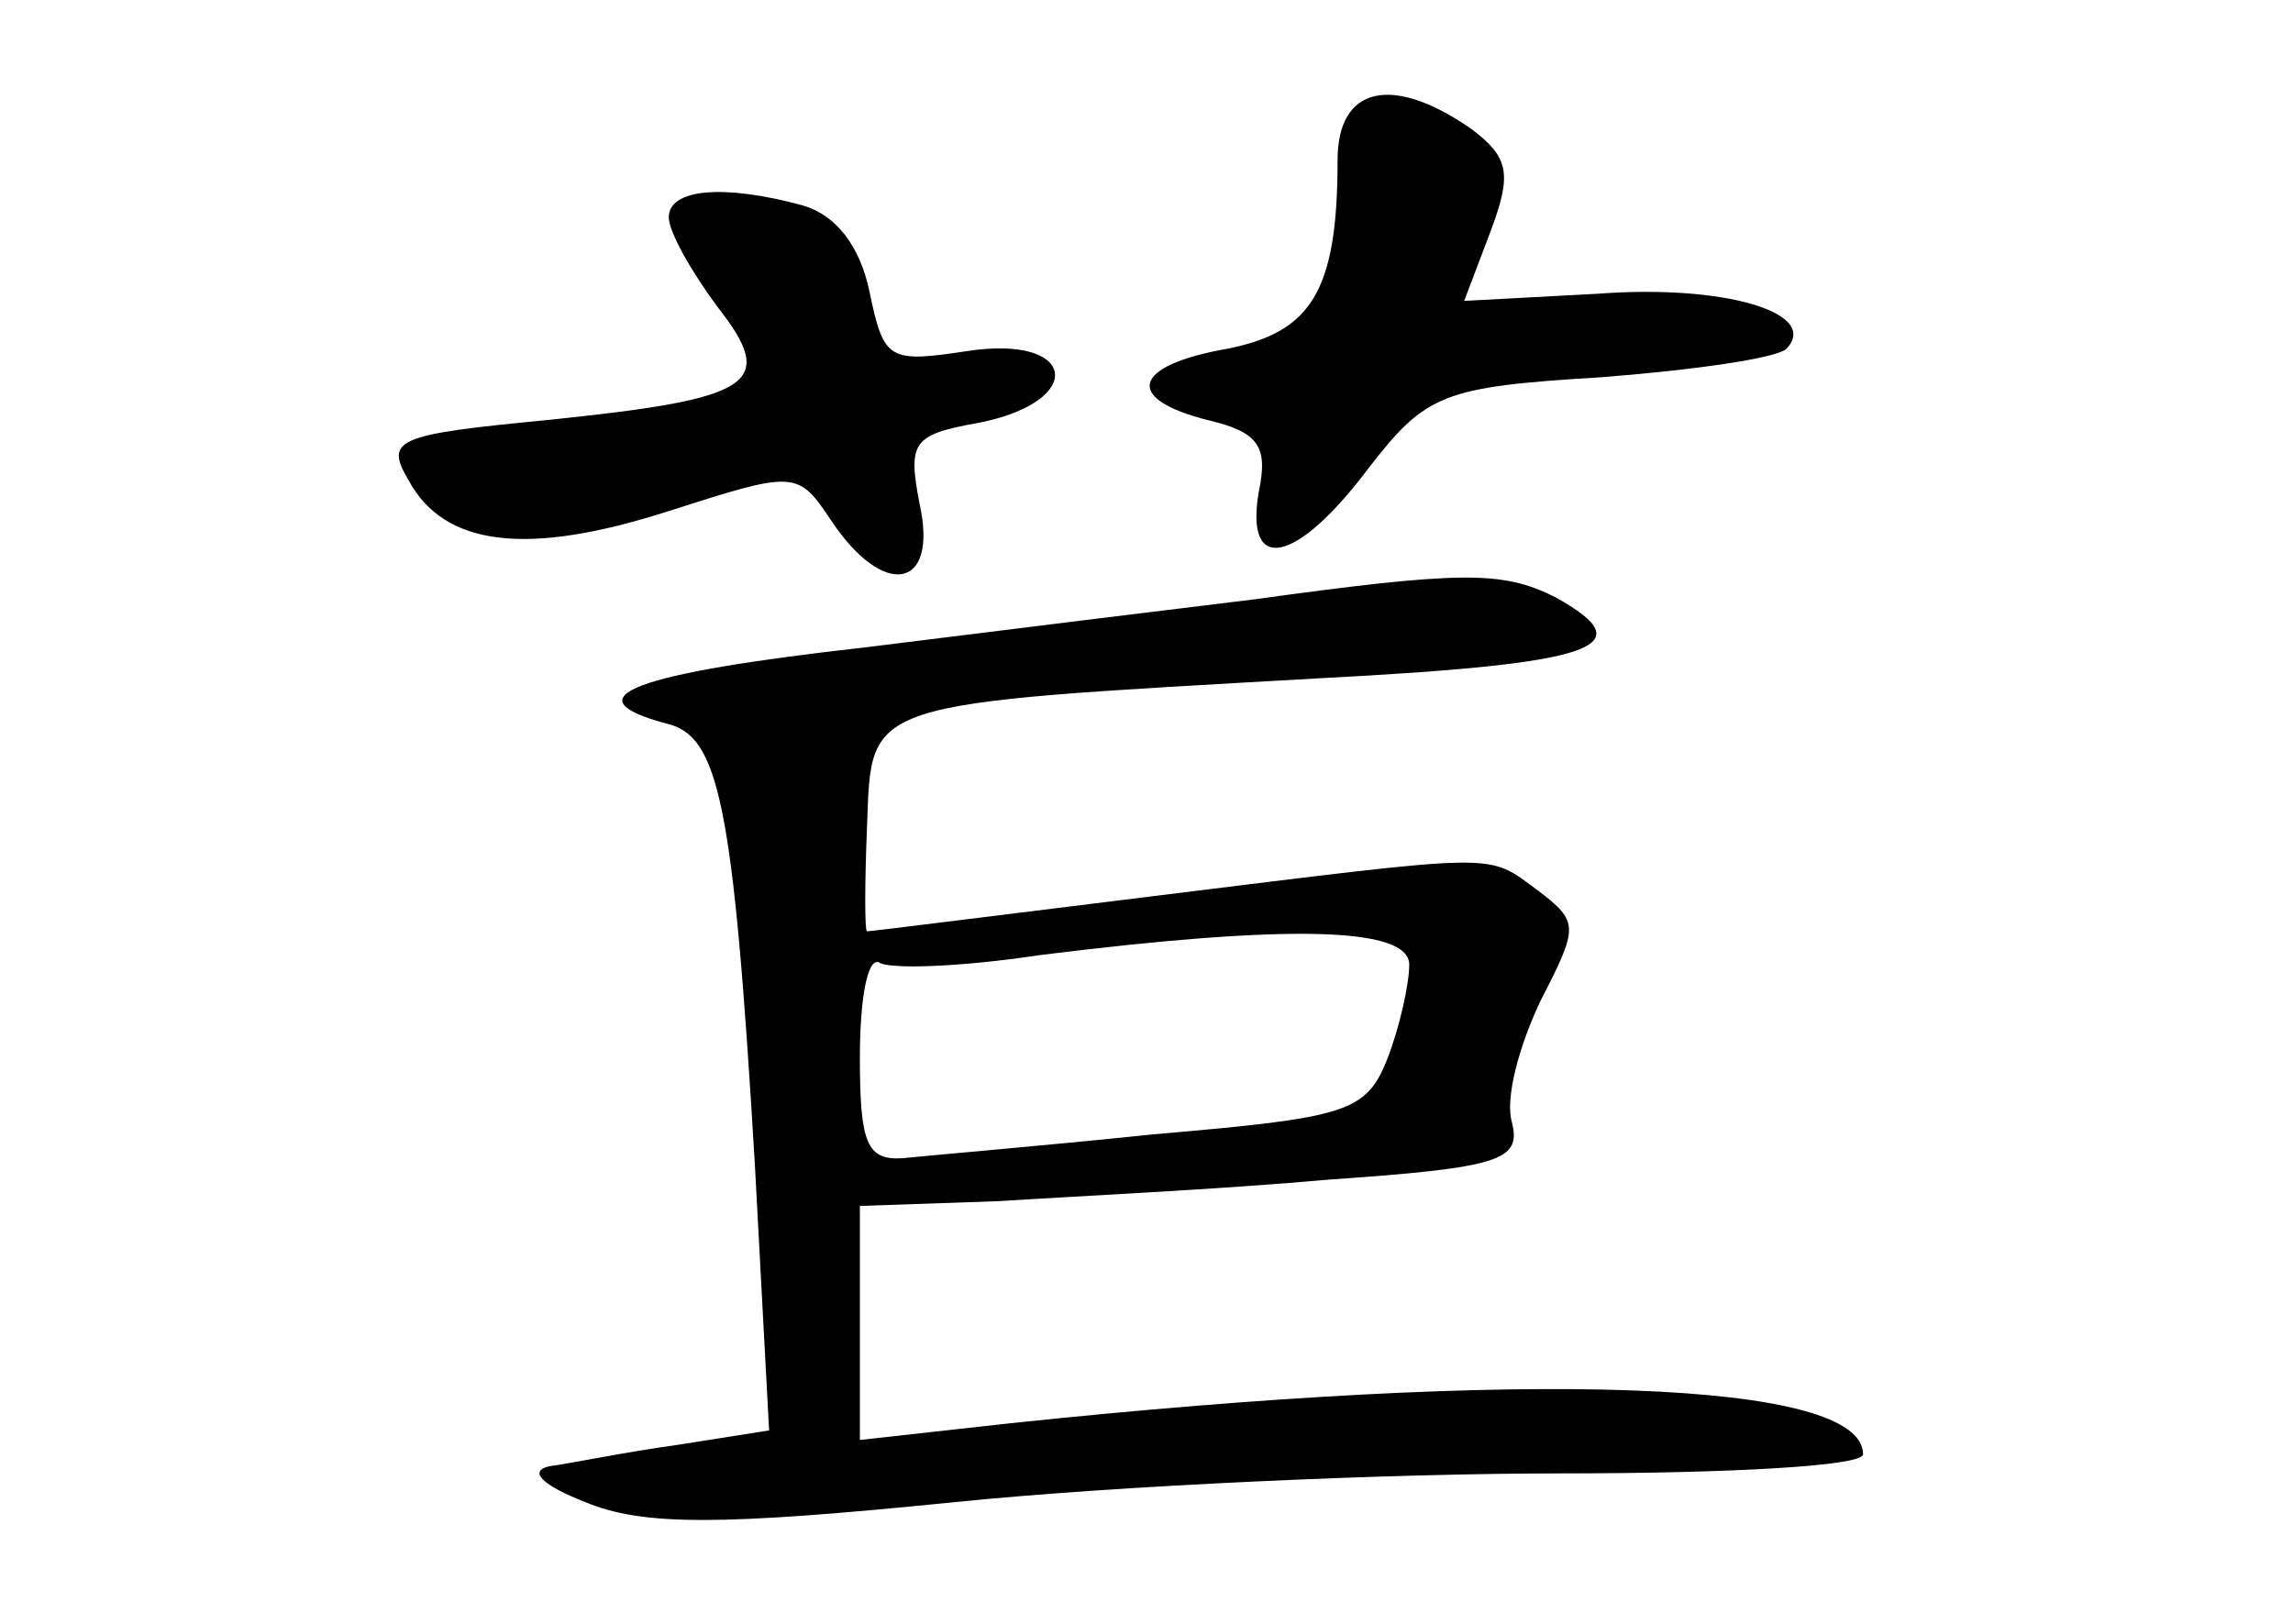 <?xml version="1.0" standalone="no"?>
<!DOCTYPE svg PUBLIC "-//W3C//DTD SVG 20010904//EN"
 "http://www.w3.org/TR/2001/REC-SVG-20010904/DTD/svg10.dtd">
<svg version="1.0" xmlns="http://www.w3.org/2000/svg"
 width="96pt" height="68pt" viewBox="0 0 96 68"
 preserveAspectRatio="xMidYMid meet">
<g transform="translate(0,68) scale(0.1,-0.1)"
fill="#000000" stroke="none">
<path d="M560 613 c0 -55 -11 -72 -46 -79 -40 -7 -44 -21 -8 -30 21 -5 25 -11
21 -30 -6 -35 16 -30 46 10 24 31 31 34 97 38 39 3 74 8 78 12 14 15 -26 27
-79 23 l-56 -3 11 29 c9 24 8 31 -8 43 -33 23 -56 18 -56 -13z"/>
<path d="M280 589 c0 -6 9 -22 20 -37 26 -33 16 -39 -72 -48 -62 -6 -67 -8
-57 -25 15 -28 50 -32 109 -13 53 17 54 17 68 -4 22 -33 45 -29 37 7 -5 26 -3
29 25 34 45 9 41 37 -5 30 -33 -5 -35 -4 -41 25 -4 19 -14 32 -28 36 -33 9
-56 7 -56 -5z"/>
<path d="M525 429 c-33 -4 -106 -13 -162 -20 -98 -11 -125 -21 -84 -32 22 -5
28 -33 37 -184 l6 -112 -38 -6 c-22 -3 -46 -8 -54 -9 -9 -2 -3 -8 15 -15 24
-10 56 -10 155 0 69 7 182 12 253 12 70 0 127 3 127 8 0 31 -139 36 -357 13
l-63 -7 0 49 0 49 58 2 c31 2 94 5 138 9 72 5 81 8 77 24 -3 10 3 32 12 51 16
31 16 33 -1 46 -22 16 -13 16 -159 -2 -65 -8 -120 -15 -122 -15 -1 0 -1 20 0
44 2 53 -3 51 190 62 115 6 136 13 98 34 -22 11 -39 11 -126 -1z m65 -153 c0
-8 -4 -26 -9 -39 -9 -23 -17 -25 -98 -32 -48 -5 -96 -9 -105 -10 -15 -1 -18 6
-18 42 0 24 3 42 8 40 4 -3 34 -2 67 3 104 13 155 12 155 -4z"/>
</g>
</svg>
